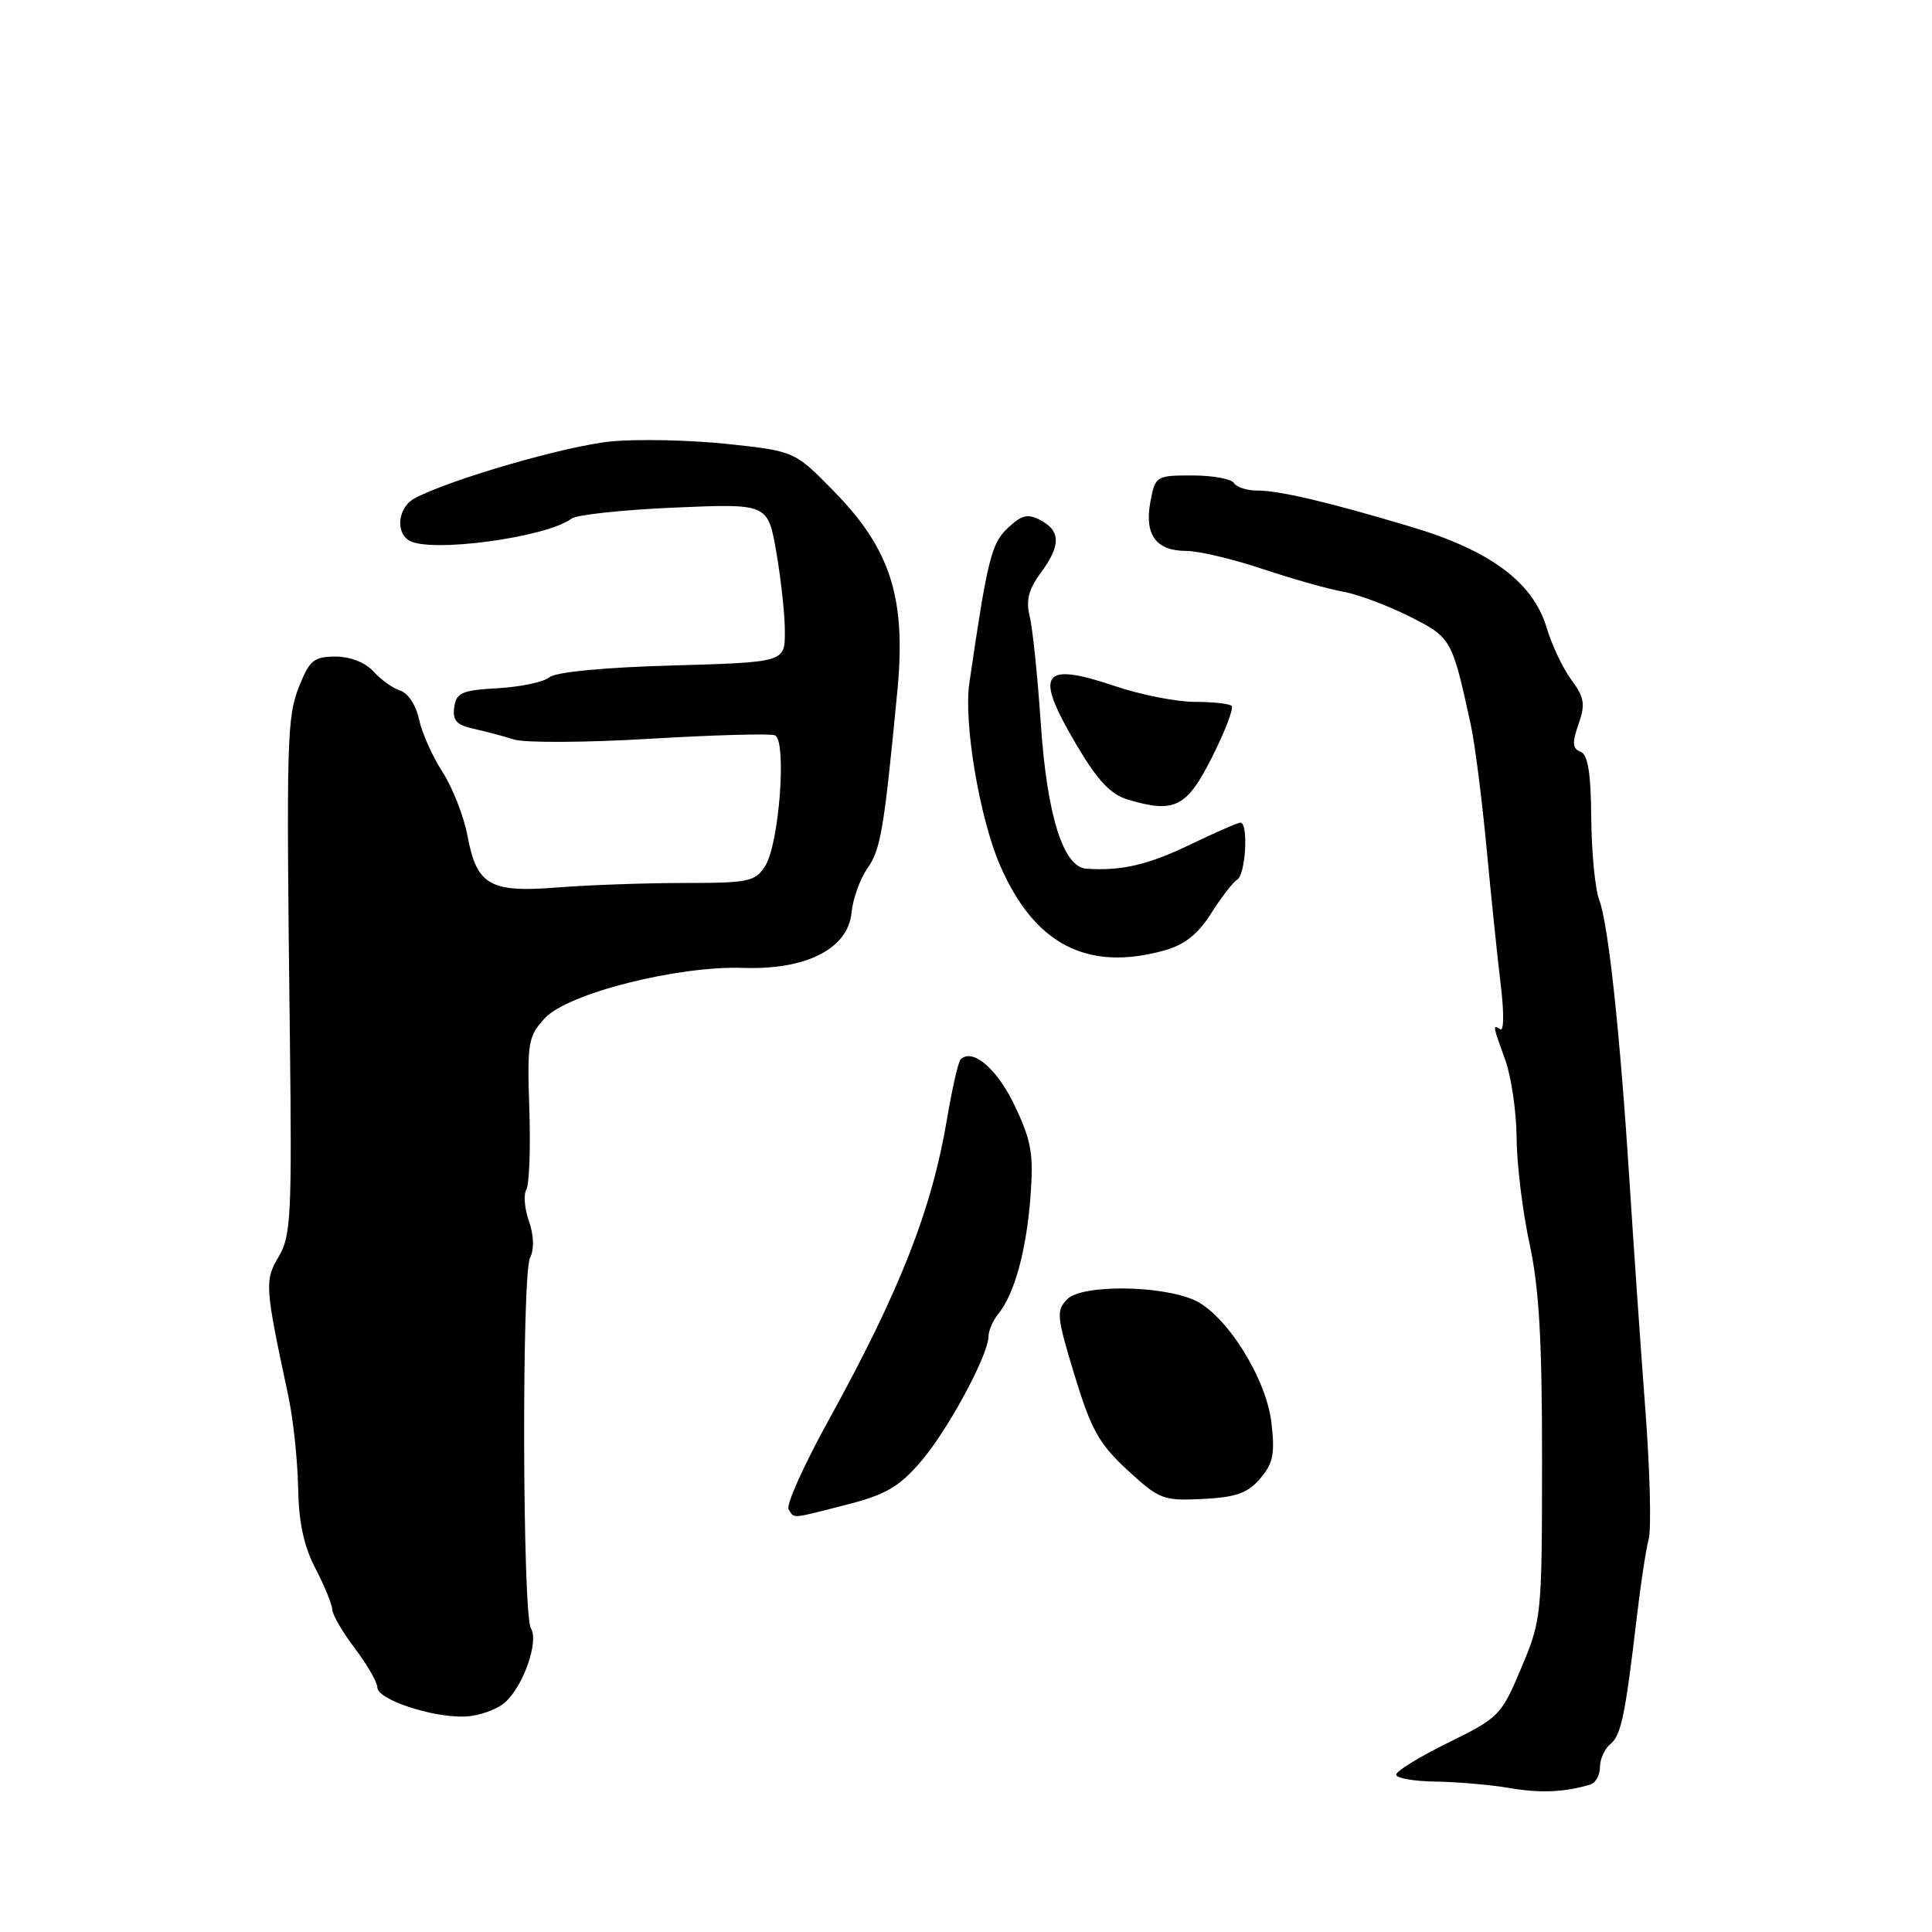 <?xml version="1.0" encoding="UTF-8" standalone="no"?>
<!DOCTYPE svg PUBLIC "-//W3C//DTD SVG 1.1//EN" "http://www.w3.org/Graphics/SVG/1.1/DTD/svg11.dtd" >
<svg xmlns="http://www.w3.org/2000/svg" xmlns:xlink="http://www.w3.org/1999/xlink" version="1.1" viewBox="0 0 256 256">
 <g >
 <path fill="currentColor"
d=" M 210.75 236.45 C 211.44 236.24 212.00 235.20 212.00 234.15 C 212.00 233.10 212.63 231.72 213.40 231.08 C 214.82 229.90 215.35 227.33 216.92 214.00 C 217.40 209.88 218.09 205.35 218.46 203.95 C 218.82 202.54 218.63 194.89 218.03 186.95 C 217.43 179.00 216.49 165.53 215.95 157.00 C 214.66 136.77 213.12 122.45 211.90 119.23 C 211.36 117.82 210.89 112.94 210.85 108.39 C 210.80 102.41 210.41 99.99 209.43 99.61 C 208.36 99.20 208.30 98.44 209.16 95.96 C 210.09 93.31 209.94 92.41 208.21 90.08 C 207.09 88.56 205.61 85.44 204.93 83.15 C 203.13 77.15 197.47 72.94 187.00 69.81 C 175.92 66.50 169.55 65.00 166.54 65.00 C 165.21 65.00 163.84 64.55 163.50 64.00 C 163.16 63.45 160.68 63.00 157.99 63.00 C 153.18 63.00 153.08 63.06 152.43 66.51 C 151.62 70.86 153.19 73.00 157.20 73.00 C 158.83 73.00 163.39 74.08 167.33 75.40 C 171.27 76.72 176.07 78.07 178.00 78.41 C 179.93 78.75 183.87 80.23 186.76 81.68 C 192.33 84.49 192.39 84.60 194.88 96.00 C 195.42 98.47 196.37 105.90 196.99 112.50 C 197.61 119.10 198.46 127.29 198.88 130.70 C 199.29 134.10 199.27 136.66 198.82 136.39 C 197.76 135.74 197.77 135.78 199.47 140.50 C 200.26 142.70 200.93 147.33 200.96 150.79 C 200.98 154.25 201.75 160.55 202.67 164.79 C 203.94 170.63 204.34 177.59 204.33 193.50 C 204.32 214.12 204.27 214.62 201.58 221.00 C 198.94 227.29 198.63 227.61 191.92 230.90 C 188.12 232.77 185.00 234.68 185.00 235.15 C 185.00 235.62 187.36 236.03 190.25 236.07 C 193.14 236.11 197.53 236.50 200.00 236.92 C 204.10 237.63 207.38 237.48 210.75 236.45 Z  M 66.95 225.55 C 69.38 223.34 71.42 217.49 70.35 215.77 C 69.23 213.98 69.12 168.89 70.23 166.68 C 70.80 165.54 70.75 163.72 70.09 161.81 C 69.50 160.14 69.35 158.26 69.74 157.64 C 70.13 157.01 70.31 152.22 70.14 146.99 C 69.84 138.13 69.98 137.31 72.21 134.90 C 75.25 131.63 89.78 127.95 98.50 128.25 C 106.82 128.54 112.36 125.71 112.83 120.95 C 113.01 119.10 113.96 116.44 114.95 115.04 C 116.70 112.56 117.15 109.85 118.91 91.50 C 120.07 79.27 118.03 72.82 110.57 65.17 C 105.30 59.78 105.30 59.78 96.40 58.83 C 91.51 58.31 84.58 58.15 81.00 58.49 C 75.08 59.05 59.63 63.52 54.92 66.04 C 52.78 67.19 52.35 70.48 54.19 71.61 C 56.93 73.31 72.41 71.23 75.73 68.72 C 76.40 68.21 82.53 67.55 89.35 67.26 C 101.75 66.72 101.75 66.72 102.87 73.19 C 103.49 76.75 104.00 81.48 104.00 83.71 C 104.00 87.75 104.00 87.75 89.09 88.18 C 80.02 88.43 73.65 89.05 72.81 89.74 C 72.06 90.37 68.98 91.02 65.97 91.19 C 61.20 91.46 60.46 91.78 60.19 93.71 C 59.94 95.44 60.49 96.07 62.69 96.55 C 64.23 96.89 66.68 97.53 68.12 97.99 C 69.56 98.44 77.66 98.40 86.12 97.89 C 94.58 97.39 102.02 97.18 102.67 97.43 C 104.28 98.04 103.26 111.81 101.39 114.75 C 100.07 116.82 99.21 117.00 90.63 117.00 C 85.50 117.00 77.97 117.27 73.90 117.59 C 64.91 118.31 63.17 117.32 61.94 110.73 C 61.46 108.17 59.97 104.36 58.63 102.28 C 57.28 100.20 55.89 97.06 55.52 95.30 C 55.15 93.50 54.07 91.84 53.06 91.52 C 52.07 91.21 50.46 90.06 49.48 88.97 C 48.40 87.78 46.41 87.00 44.45 87.00 C 41.63 87.00 41.02 87.49 39.68 90.84 C 38.00 95.04 37.93 97.51 38.41 137.50 C 38.69 161.03 38.55 163.79 36.93 166.51 C 35.04 169.67 35.09 170.44 38.21 185.00 C 38.85 188.03 39.43 193.46 39.50 197.07 C 39.58 201.72 40.25 204.87 41.81 207.85 C 43.01 210.17 44.01 212.61 44.03 213.28 C 44.04 213.95 45.39 216.27 47.03 218.43 C 48.66 220.59 50.00 222.91 50.00 223.59 C 50.00 225.19 57.22 227.60 61.58 227.45 C 63.44 227.39 65.86 226.53 66.95 225.55 Z  M 112.17 199.38 C 117.35 198.06 119.13 197.02 122.00 193.69 C 125.59 189.52 130.94 179.62 130.98 177.08 C 130.99 176.30 131.58 174.95 132.29 174.08 C 134.41 171.50 136.00 165.71 136.54 158.62 C 136.97 152.91 136.68 151.20 134.47 146.54 C 132.15 141.63 128.86 138.81 127.28 140.38 C 126.97 140.70 126.17 144.23 125.49 148.23 C 123.47 160.30 119.23 171.08 109.77 188.23 C 106.52 194.13 104.14 199.41 104.49 199.98 C 105.27 201.25 104.67 201.30 112.17 199.38 Z  M 166.98 195.92 C 168.70 193.91 168.95 192.65 168.47 188.50 C 167.77 182.57 162.45 174.13 158.23 172.26 C 153.74 170.28 143.38 170.20 141.44 172.13 C 139.93 173.64 140.00 174.40 142.39 182.25 C 144.59 189.46 145.65 191.34 149.41 194.81 C 153.62 198.69 154.13 198.88 159.37 198.62 C 163.78 198.40 165.32 197.85 166.98 195.92 Z  M 154.27 125.94 C 156.97 125.19 158.73 123.80 160.48 121.03 C 161.82 118.91 163.39 116.88 163.96 116.53 C 165.06 115.84 165.44 109.00 164.37 109.00 C 164.03 109.00 160.99 110.33 157.62 111.95 C 152.11 114.61 148.58 115.42 143.94 115.11 C 140.89 114.90 138.74 108.05 137.92 96.00 C 137.49 89.67 136.83 83.23 136.44 81.67 C 135.92 79.58 136.29 78.10 137.87 75.96 C 140.56 72.33 140.57 70.37 137.91 68.95 C 136.18 68.03 135.41 68.21 133.54 69.96 C 131.35 72.02 130.85 74.06 128.44 90.53 C 127.67 95.77 129.80 108.41 132.51 114.66 C 137.06 125.14 144.06 128.78 154.27 125.94 Z  M 160.62 100.29 C 162.34 96.87 163.50 93.83 163.20 93.54 C 162.91 93.24 160.70 93.00 158.30 93.00 C 155.90 93.00 151.19 92.07 147.83 90.94 C 137.94 87.61 136.96 89.10 142.70 98.80 C 145.45 103.44 147.18 105.28 149.45 105.95 C 155.66 107.80 157.25 107.00 160.62 100.29 Z "/>
</g>
</svg>